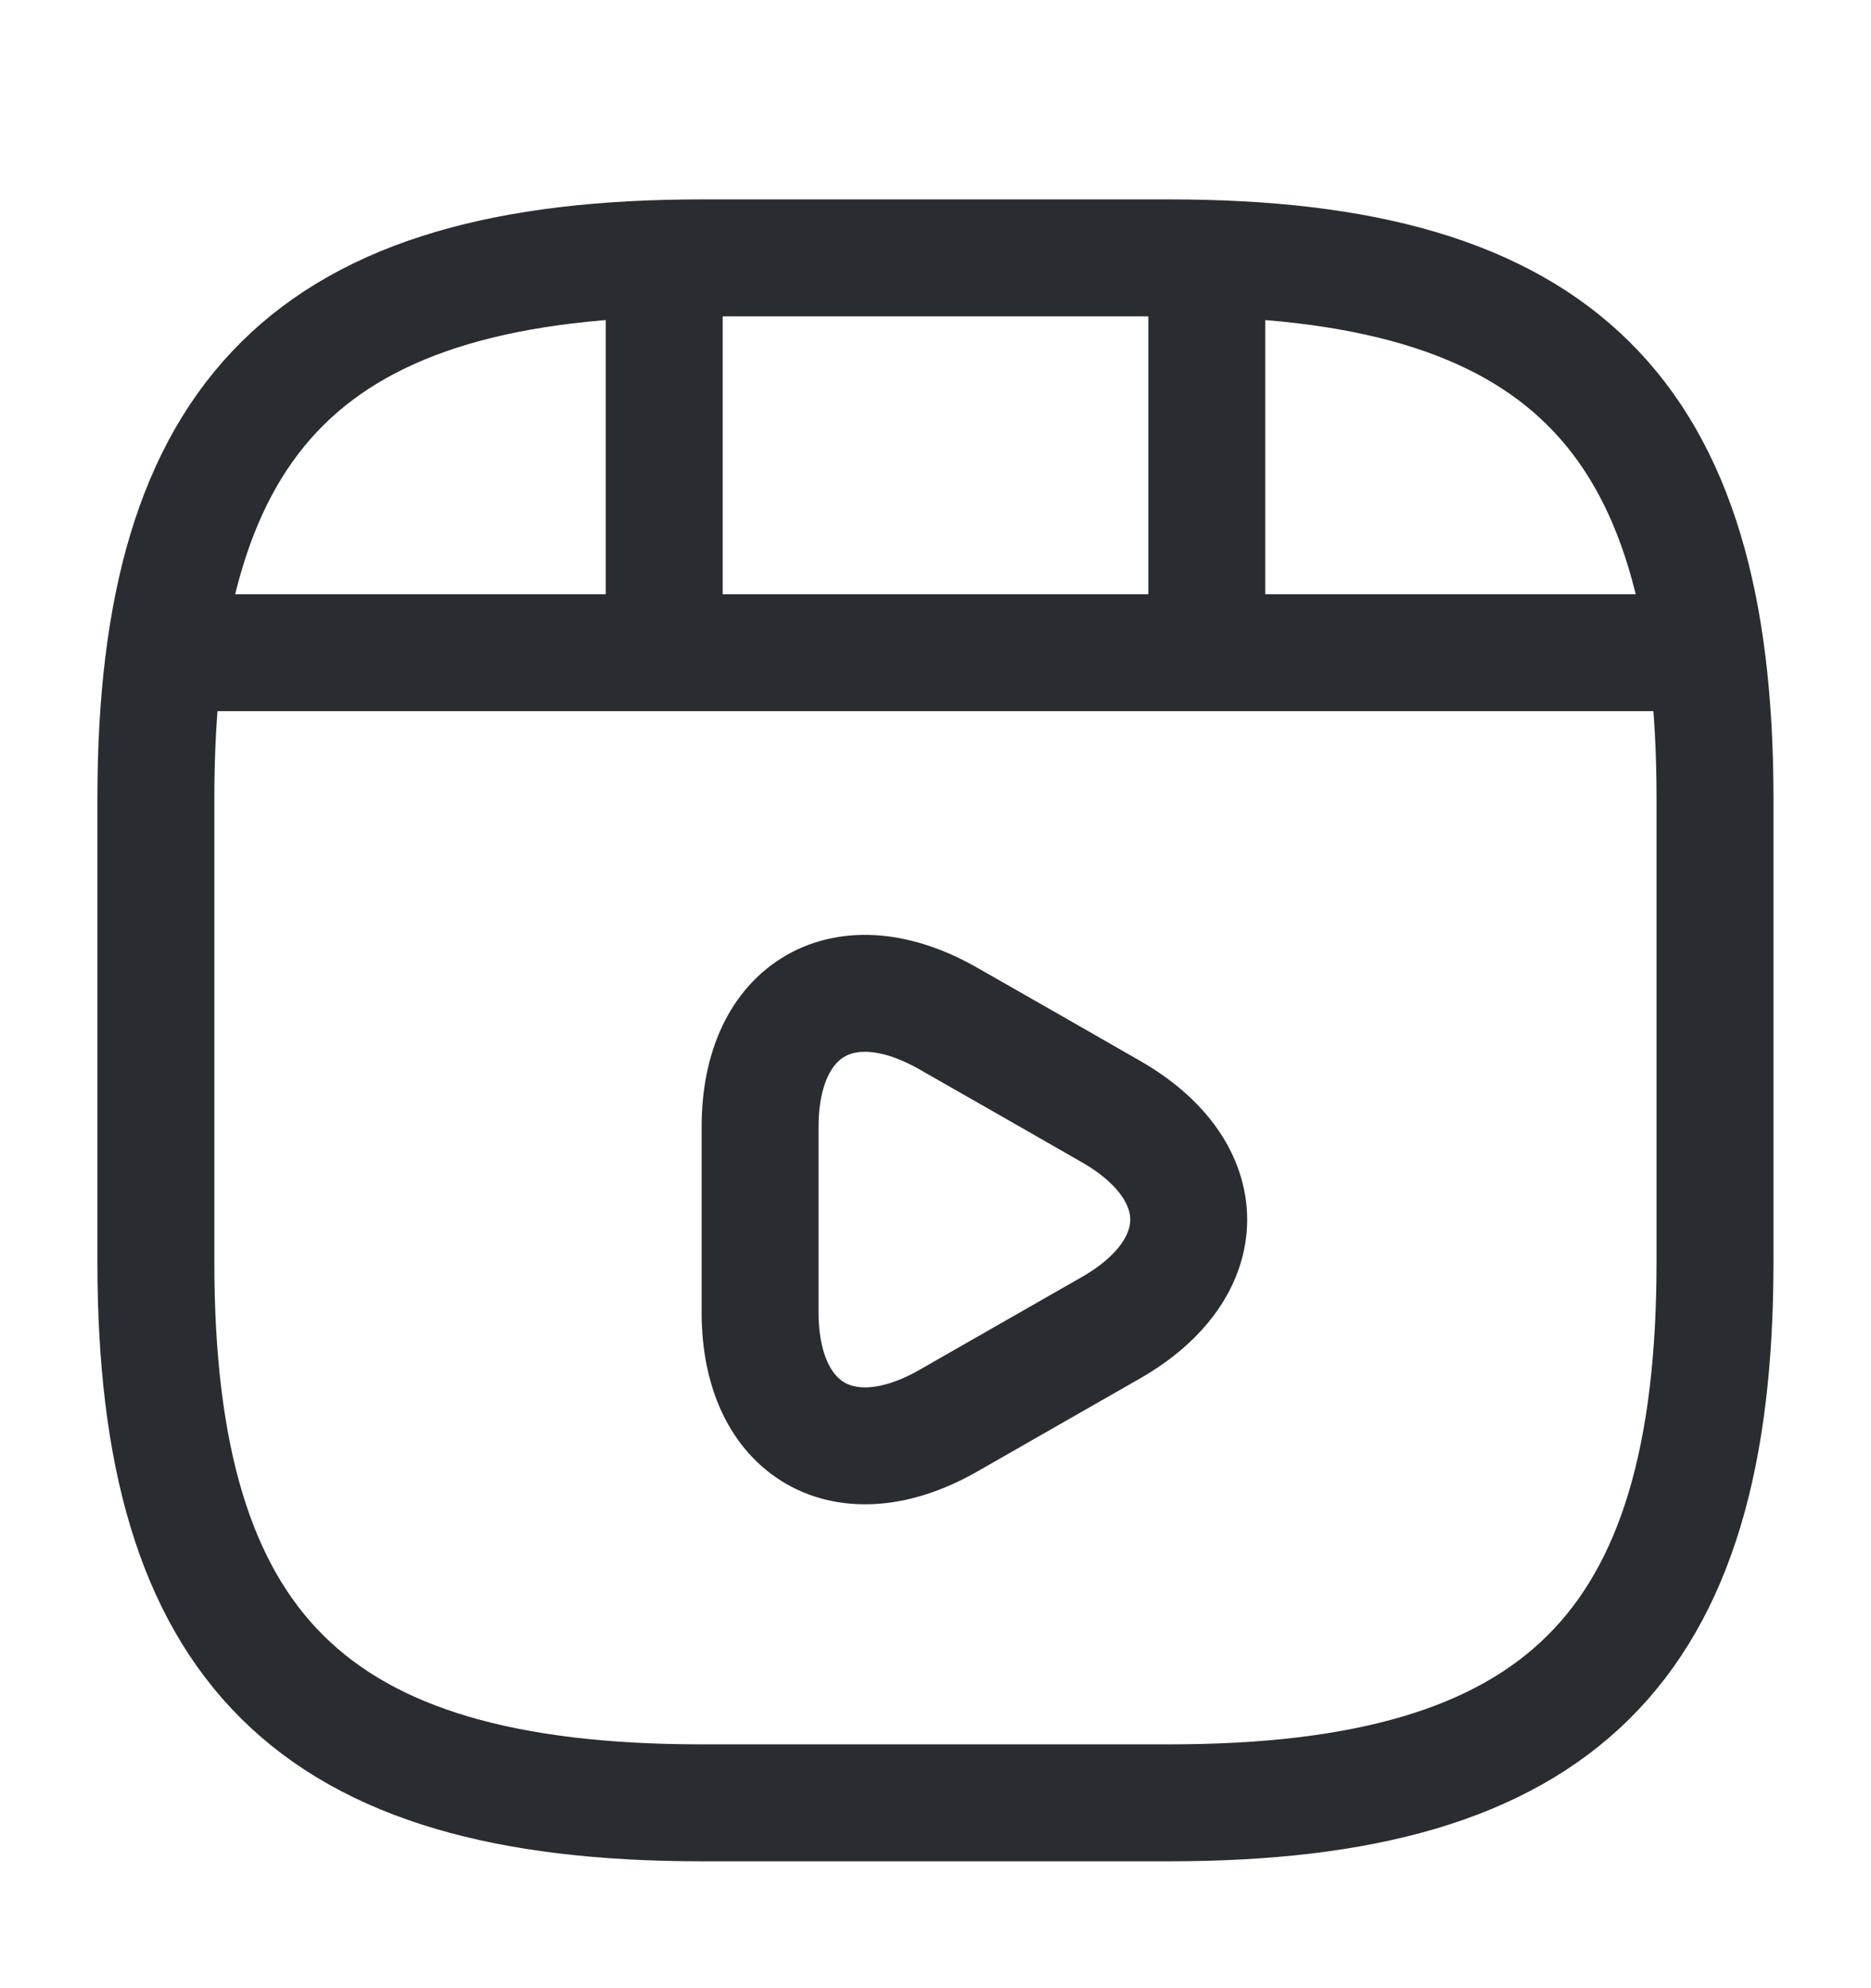 <svg width="16" height="17" viewBox="0 0 16 17" fill="none" xmlns="http://www.w3.org/2000/svg">
<g id="vuesax/broken/video-play">
<g id="video-play">
<path id="Vector" d="M14.666 10.792V6.828C14.666 3.526 13.333 2.205 10 2.205H6C2.666 2.205 1.333 3.526 1.333 6.828V10.792C1.333 14.094 2.666 15.415 6 15.415H10C13.333 15.415 14.666 14.094 14.666 10.792Z" stroke="#292D32" stroke-linecap="round" stroke-linejoin="round"/>
<path id="Vector_2" d="M1.68 5.581H14.32" stroke="#292D32" stroke-linecap="round" stroke-linejoin="round"/>
<path id="Vector_3" d="M5.68 2.277V5.487" stroke="#292D32" stroke-linecap="round" stroke-linejoin="round"/>
<path id="Vector_4" d="M10.32 2.277V5.19" stroke="#292D32" stroke-linecap="round" stroke-linejoin="round"/>
<path id="Vector_5" d="M6.5 10.428V9.636C6.5 8.618 7.227 8.202 8.113 8.711L8.807 9.107L9.5 9.504C10.387 10.012 10.387 10.845 9.5 11.353L8.807 11.749L8.113 12.146C7.227 12.654 6.5 12.238 6.5 11.221V10.428V10.428Z" stroke="#292D32" stroke-miterlimit="10" stroke-linecap="round" stroke-linejoin="round"/>
</g>
</g>
</svg>
